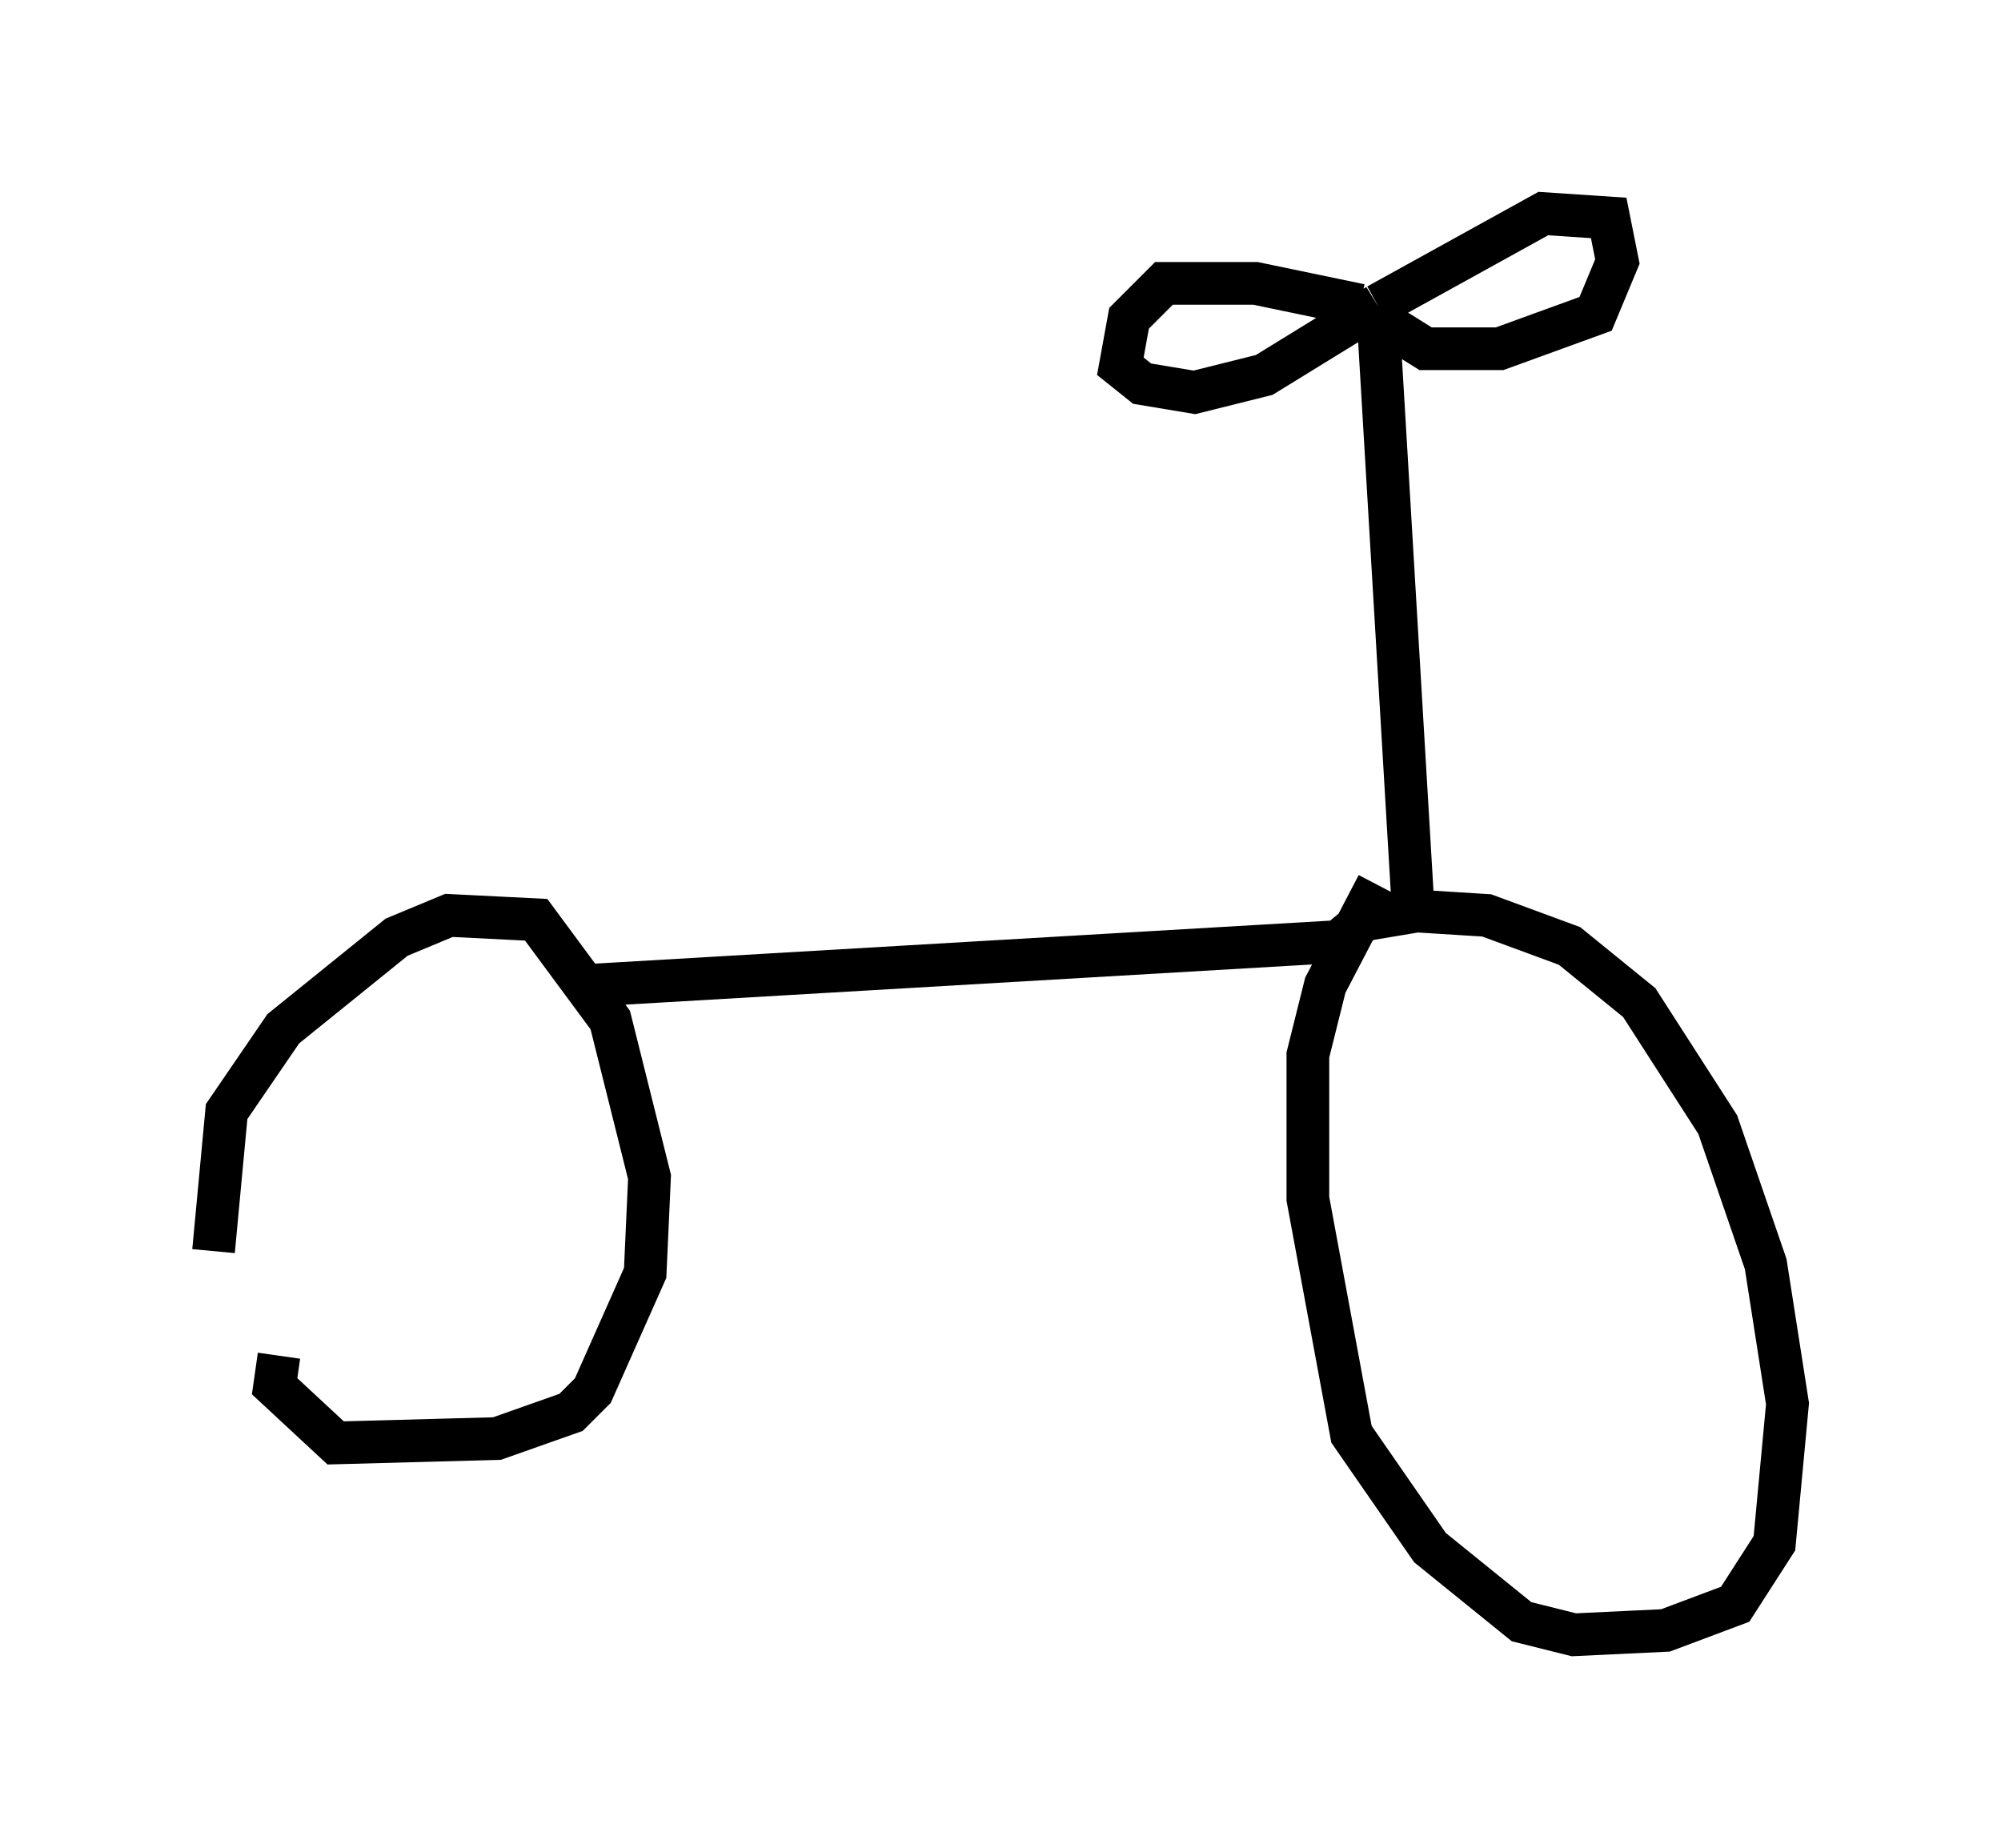 <?xml version="1.0" encoding="utf-8" ?>
<svg baseProfile="full" height="43.28" version="1.1" width="46.852" xmlns="http://www.w3.org/2000/svg" xmlns:ev="http://www.w3.org/2001/xml-events" xmlns:xlink="http://www.w3.org/1999/xlink"><defs /><rect fill="white" height="43.28" width="46.852" x="0" y="0" /><path d="M6.021, 31.95 m-1.021, -2.654 l0.306, -3.267 1.327, -1.94 l2.654, -2.144 1.225, -0.51 l2.042, 0.102 1.735, 2.348 l0.919, 3.675 -0.102, 2.246 l-1.225, 2.756 -0.51, 0.51 l-1.735, 0.613 -3.777, 0.102 l-1.429, -1.327 0.102, -0.715 m7.35, -8.677 l17.456, -1.021 0.613, -0.51 l1.225, -0.204 1.633, 0.102 l1.94, 0.715 1.633, 1.327 l1.838, 2.858 1.123, 3.267 l0.51, 3.267 -0.306, 3.267 l-0.919, 1.429 -1.633, 0.613 l-2.144, 0.102 -1.225, -0.306 l-2.144, -1.735 -1.838, -2.654 l-1.021, -5.513 0.0, -3.369 l0.408, -1.633 1.225, -2.348 m0.817, 0.306 l-0.817, -13.781 m0.0, -0.102 l3.879, -2.144 1.531, 0.102 l0.204, 1.021 -0.51, 1.225 l-2.246, 0.817 -1.735, 0.0 l-0.817, -0.51 m-0.715, -0.51 l-2.45, -0.51 -2.144, 0.0 l-0.817, 0.817 -0.204, 1.123 l0.51, 0.408 1.225, 0.204 l1.633, -0.408 2.654, -1.633 " fill="none" stroke="black" stroke-width="1" /></svg>